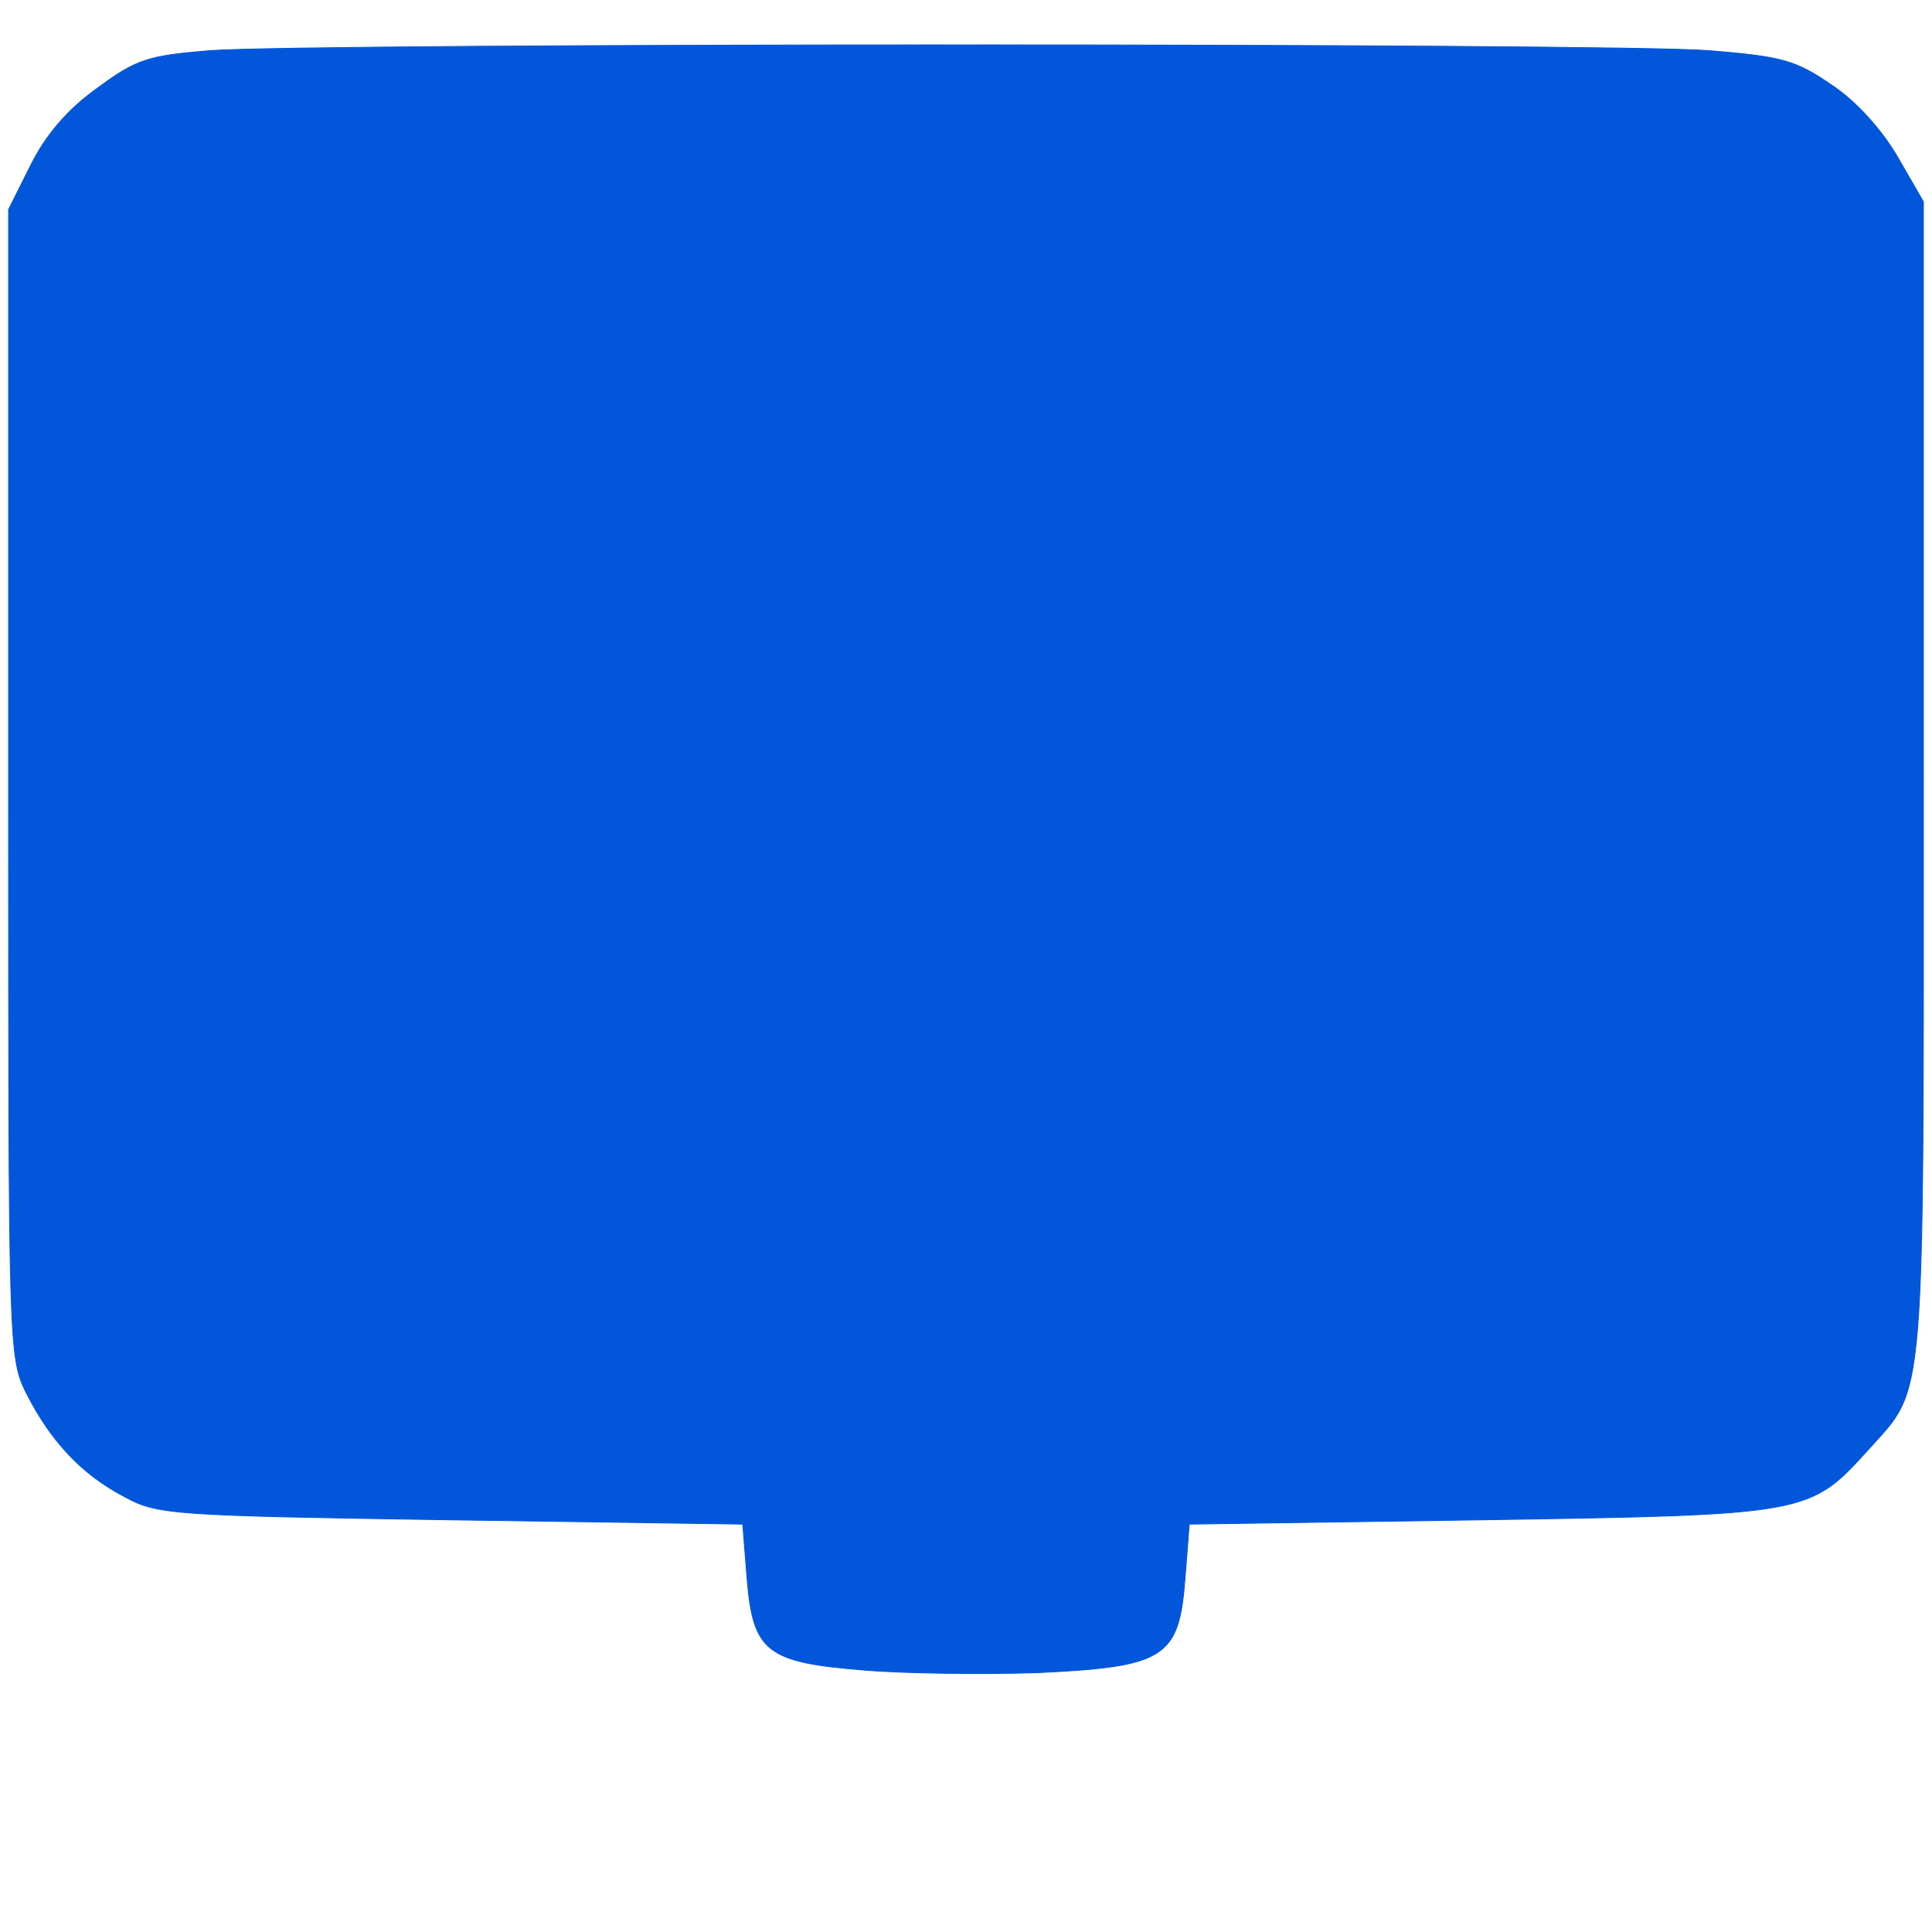 <svg xmlns="http://www.w3.org/2000/svg" version="1.0" width="15" height="15" viewBox="0 0 225 225" preserveAspectRatio="xMidYMid meet" style="border-left: 2px solid #ffffff; border-right: 2px solid #ffffff; background-color: #ffffff; border-radius: 3px;">
    <g transform="translate(0,225) scale(0.1,-0.1)" fill="#0156d9" stroke="#0156d9">
        <path d="M244 2191 c-72 -6 -85 -10 -131 -44 -35 -25 -60 -55 -77 -89 l-26 -52 0 -668 c0 -660 0 -669 21 -711 28 -55 64 -94 114 -120 38 -21 56 -22 380 -27 l340 -5 5 -63 c7 -86 23 -98 137 -107 47 -4 138 -5 201 -3 148 7 165 17 172 109 l5 64 340 5 c382 6 382 6 451 82 67 75 64 38 64 780 l0 673 -30 52 c-18 31 -48 65 -77 84 -42 29 -58 33 -142 40 -112 9 -1628 9 -1747 0z m1808 -189 l23 -23 3" fill="#0156d9"/>
    </g>
</svg>
